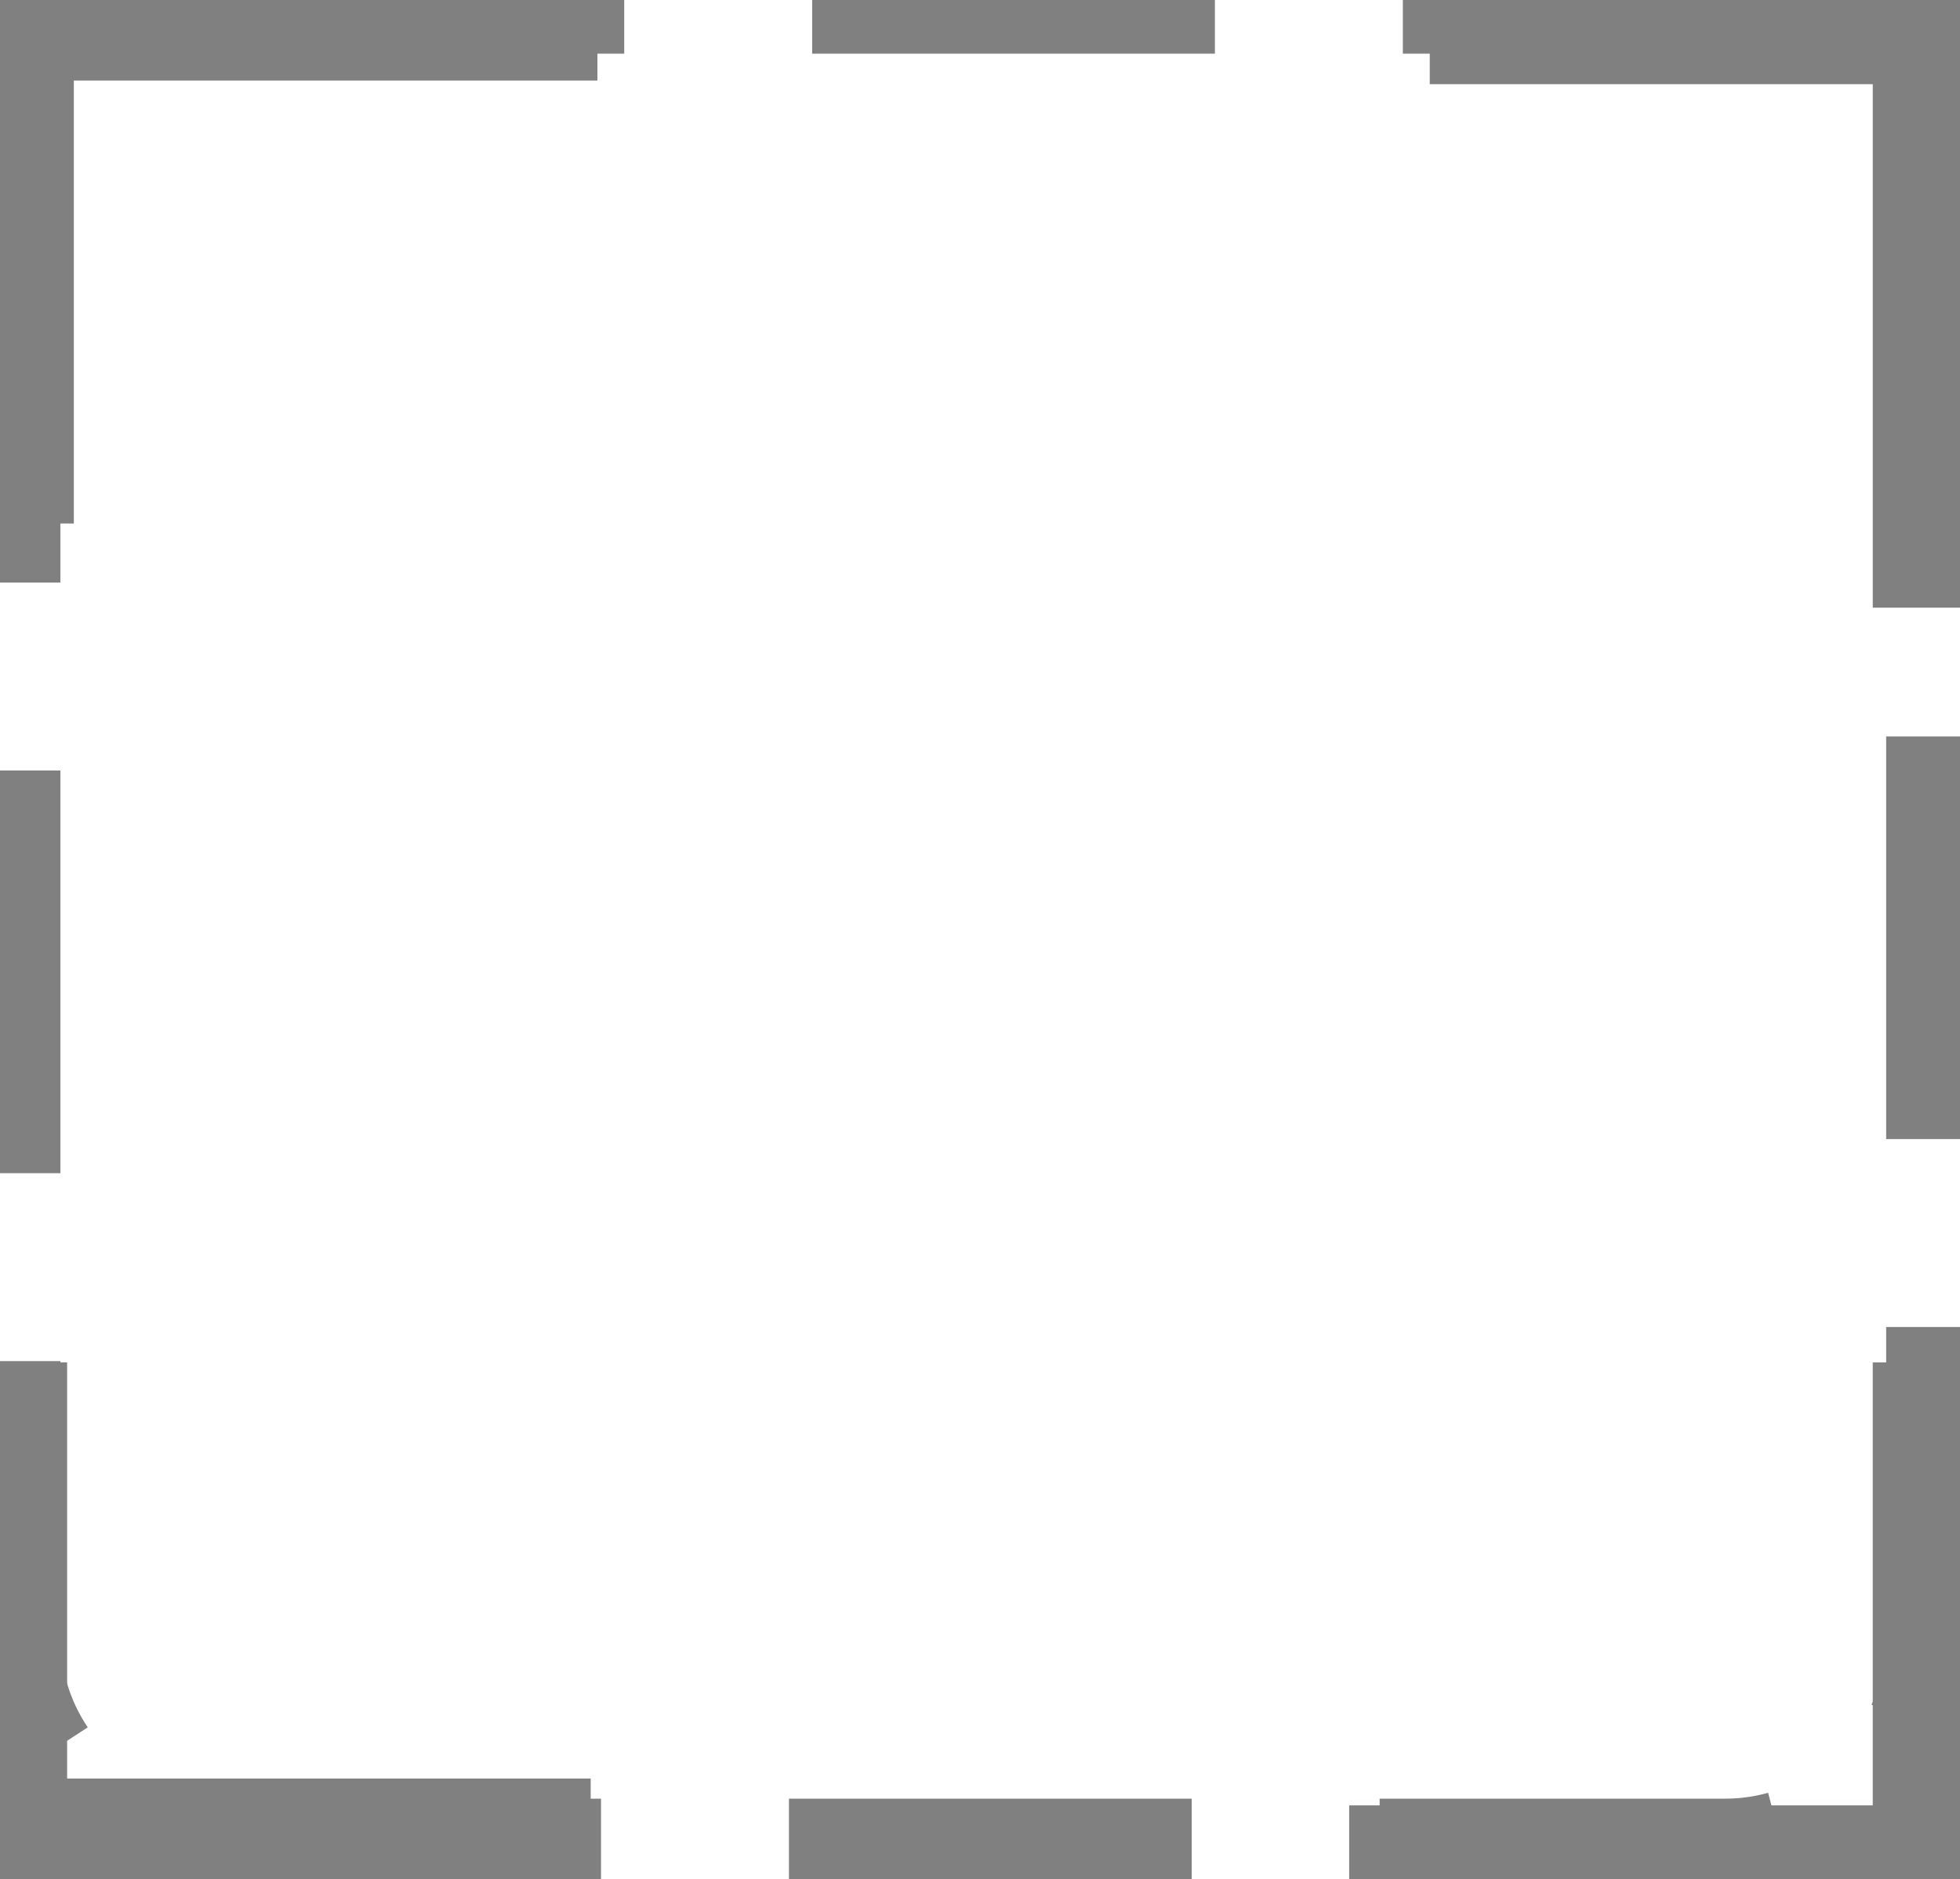 <?xml version="1.0" encoding="utf-8"?>
<svg width="73px" height="70px" viewBox="0 0 73 70" version="1.1" xmlns:xlink="http://www.w3.org/1999/xlink" xmlns="http://www.w3.org/2000/svg">
  <defs>
    <filter id="filter_1">
      <feColorMatrix in="SourceGraphic" type="matrix" values="0 0 0 0 0.827 0 0 0 0 0.827 0 0 0 0 0.827 0 0 0 1 0" />
    </filter>
  </defs>
  <g id="rectangular-marquee-tool">
    <g id="Group-7" filter="url(#filter_1)">
      <path d="M8.249 0L64.251 0Q64.448 0 64.644 0.01Q64.84 0.019 65.035 0.039Q65.231 0.058 65.425 0.087Q65.619 0.115 65.812 0.154Q66.004 0.192 66.195 0.24Q66.385 0.287 66.573 0.344Q66.761 0.401 66.946 0.468Q67.131 0.534 67.312 0.609Q67.494 0.684 67.671 0.768Q67.849 0.852 68.022 0.945Q68.195 1.037 68.364 1.138Q68.532 1.239 68.695 1.348Q68.859 1.457 69.016 1.574Q69.174 1.691 69.326 1.816Q69.478 1.94 69.623 2.072Q69.769 2.204 69.907 2.343Q70.046 2.482 70.178 2.627Q70.31 2.773 70.435 2.924Q70.559 3.076 70.676 3.234Q70.793 3.392 70.902 3.555Q71.011 3.718 71.112 3.887Q71.213 4.055 71.306 4.228Q71.398 4.401 71.482 4.579Q71.566 4.756 71.641 4.938Q71.717 5.119 71.783 5.304Q71.849 5.489 71.906 5.677Q71.963 5.865 72.011 6.055Q72.058 6.246 72.097 6.438Q72.135 6.631 72.164 6.825Q72.193 7.02 72.212 7.215Q72.231 7.41 72.241 7.607Q72.25 7.803 72.25 7.999L72.25 61.001Q72.25 61.197 72.241 61.394Q72.231 61.59 72.212 61.785Q72.193 61.98 72.164 62.175Q72.135 62.369 72.097 62.562Q72.058 62.754 72.011 62.945Q71.963 63.135 71.906 63.323Q71.849 63.511 71.783 63.696Q71.717 63.881 71.641 64.062Q71.566 64.243 71.482 64.421Q71.398 64.599 71.306 64.772Q71.213 64.945 71.112 65.113Q71.011 65.282 70.902 65.445Q70.793 65.608 70.676 65.766Q70.559 65.924 70.435 66.076Q70.31 66.227 70.178 66.373Q70.046 66.518 69.907 66.657Q69.769 66.796 69.623 66.928Q69.478 67.06 69.326 67.184Q69.174 67.309 69.016 67.426Q68.859 67.543 68.695 67.652Q68.532 67.761 68.364 67.862Q68.195 67.963 68.022 68.055Q67.849 68.148 67.671 68.232Q67.494 68.316 67.312 68.391Q67.131 68.466 66.946 68.532Q66.761 68.599 66.573 68.656Q66.385 68.713 66.195 68.76Q66.004 68.808 65.812 68.846Q65.619 68.885 65.425 68.913Q65.231 68.942 65.035 68.962Q64.84 68.981 64.644 68.99Q64.448 69 64.251 69L8.249 69Q8.053 69 7.857 68.99Q7.661 68.981 7.465 68.962Q7.27 68.942 7.076 68.913Q6.881 68.885 6.689 68.846Q6.496 68.808 6.306 68.76Q6.115 68.713 5.927 68.656Q5.739 68.599 5.555 68.532Q5.37 68.466 5.188 68.391Q5.007 68.316 4.829 68.232Q4.652 68.148 4.479 68.055Q4.305 67.963 4.137 67.862Q3.969 67.761 3.805 67.652Q3.642 67.543 3.484 67.426Q3.327 67.309 3.175 67.184Q3.023 67.06 2.878 66.928Q2.732 66.796 2.593 66.657Q2.454 66.518 2.322 66.373Q2.191 66.227 2.066 66.076Q1.941 65.924 1.825 65.766Q1.708 65.608 1.598 65.445Q1.489 65.282 1.388 65.113Q1.287 64.945 1.195 64.772Q1.102 64.599 1.018 64.421Q0.934 64.243 0.859 64.062Q0.784 63.881 0.718 63.696Q0.652 63.511 0.595 63.323Q0.538 63.135 0.49 62.945Q0.442 62.754 0.404 62.562Q0.366 62.369 0.337 62.175Q0.308 61.98 0.289 61.785Q0.27 61.59 0.26 61.394Q0.25 61.197 0.25 61.001L0.25 7.999Q0.25 7.803 0.26 7.607Q0.27 7.41 0.289 7.215Q0.308 7.02 0.337 6.825Q0.366 6.631 0.404 6.438Q0.442 6.246 0.49 6.055Q0.538 5.865 0.595 5.677Q0.652 5.489 0.718 5.304Q0.784 5.119 0.859 4.938Q0.934 4.756 1.018 4.579Q1.102 4.401 1.195 4.228Q1.287 4.055 1.388 3.887Q1.489 3.718 1.598 3.555Q1.708 3.392 1.825 3.234Q1.941 3.076 2.066 2.924Q2.191 2.773 2.322 2.627Q2.454 2.482 2.593 2.343Q2.732 2.204 2.878 2.072Q3.023 1.94 3.175 1.816Q3.327 1.691 3.484 1.574Q3.642 1.457 3.805 1.348Q3.969 1.239 4.137 1.138Q4.305 1.037 4.479 0.945Q4.652 0.852 4.829 0.768Q5.007 0.684 5.188 0.609Q5.37 0.534 5.555 0.468Q5.739 0.401 5.927 0.344Q6.115 0.287 6.306 0.24Q6.496 0.192 6.689 0.154Q6.881 0.115 7.076 0.087Q7.27 0.058 7.465 0.039Q7.661 0.019 7.857 0.01Q8.053 0 8.249 0Z" id="Rectangle" fill="none" fill-rule="evenodd" stroke="#808080" stroke-width="4" stroke-dasharray="15 7" />
      <path d="M1.90735e-06 50.75L-2.14267e-05 68.75L22 68.75" id="New-shape-Copy-2" fill="none" fill-rule="evenodd" stroke="#808080" stroke-width="5" />
      <path d="M72.25 50.75L72.25 69.75L50.25 69.75" id="New-shape-Copy-3" fill="none" fill-rule="evenodd" stroke="#808080" stroke-width="5" />
      <path d="M53.251 0.636L72.251 0.636L72.251 22.636" id="New-shape-Copy-4" fill="none" fill-rule="evenodd" stroke="#808080" stroke-width="5" />
      <path d="M0.25 19.5L0.25 0.5L22.25 0.5" id="New-shape-Copy-5" fill="none" fill-rule="evenodd" stroke="#808080" stroke-width="5" />
    </g>
  </g>
</svg>